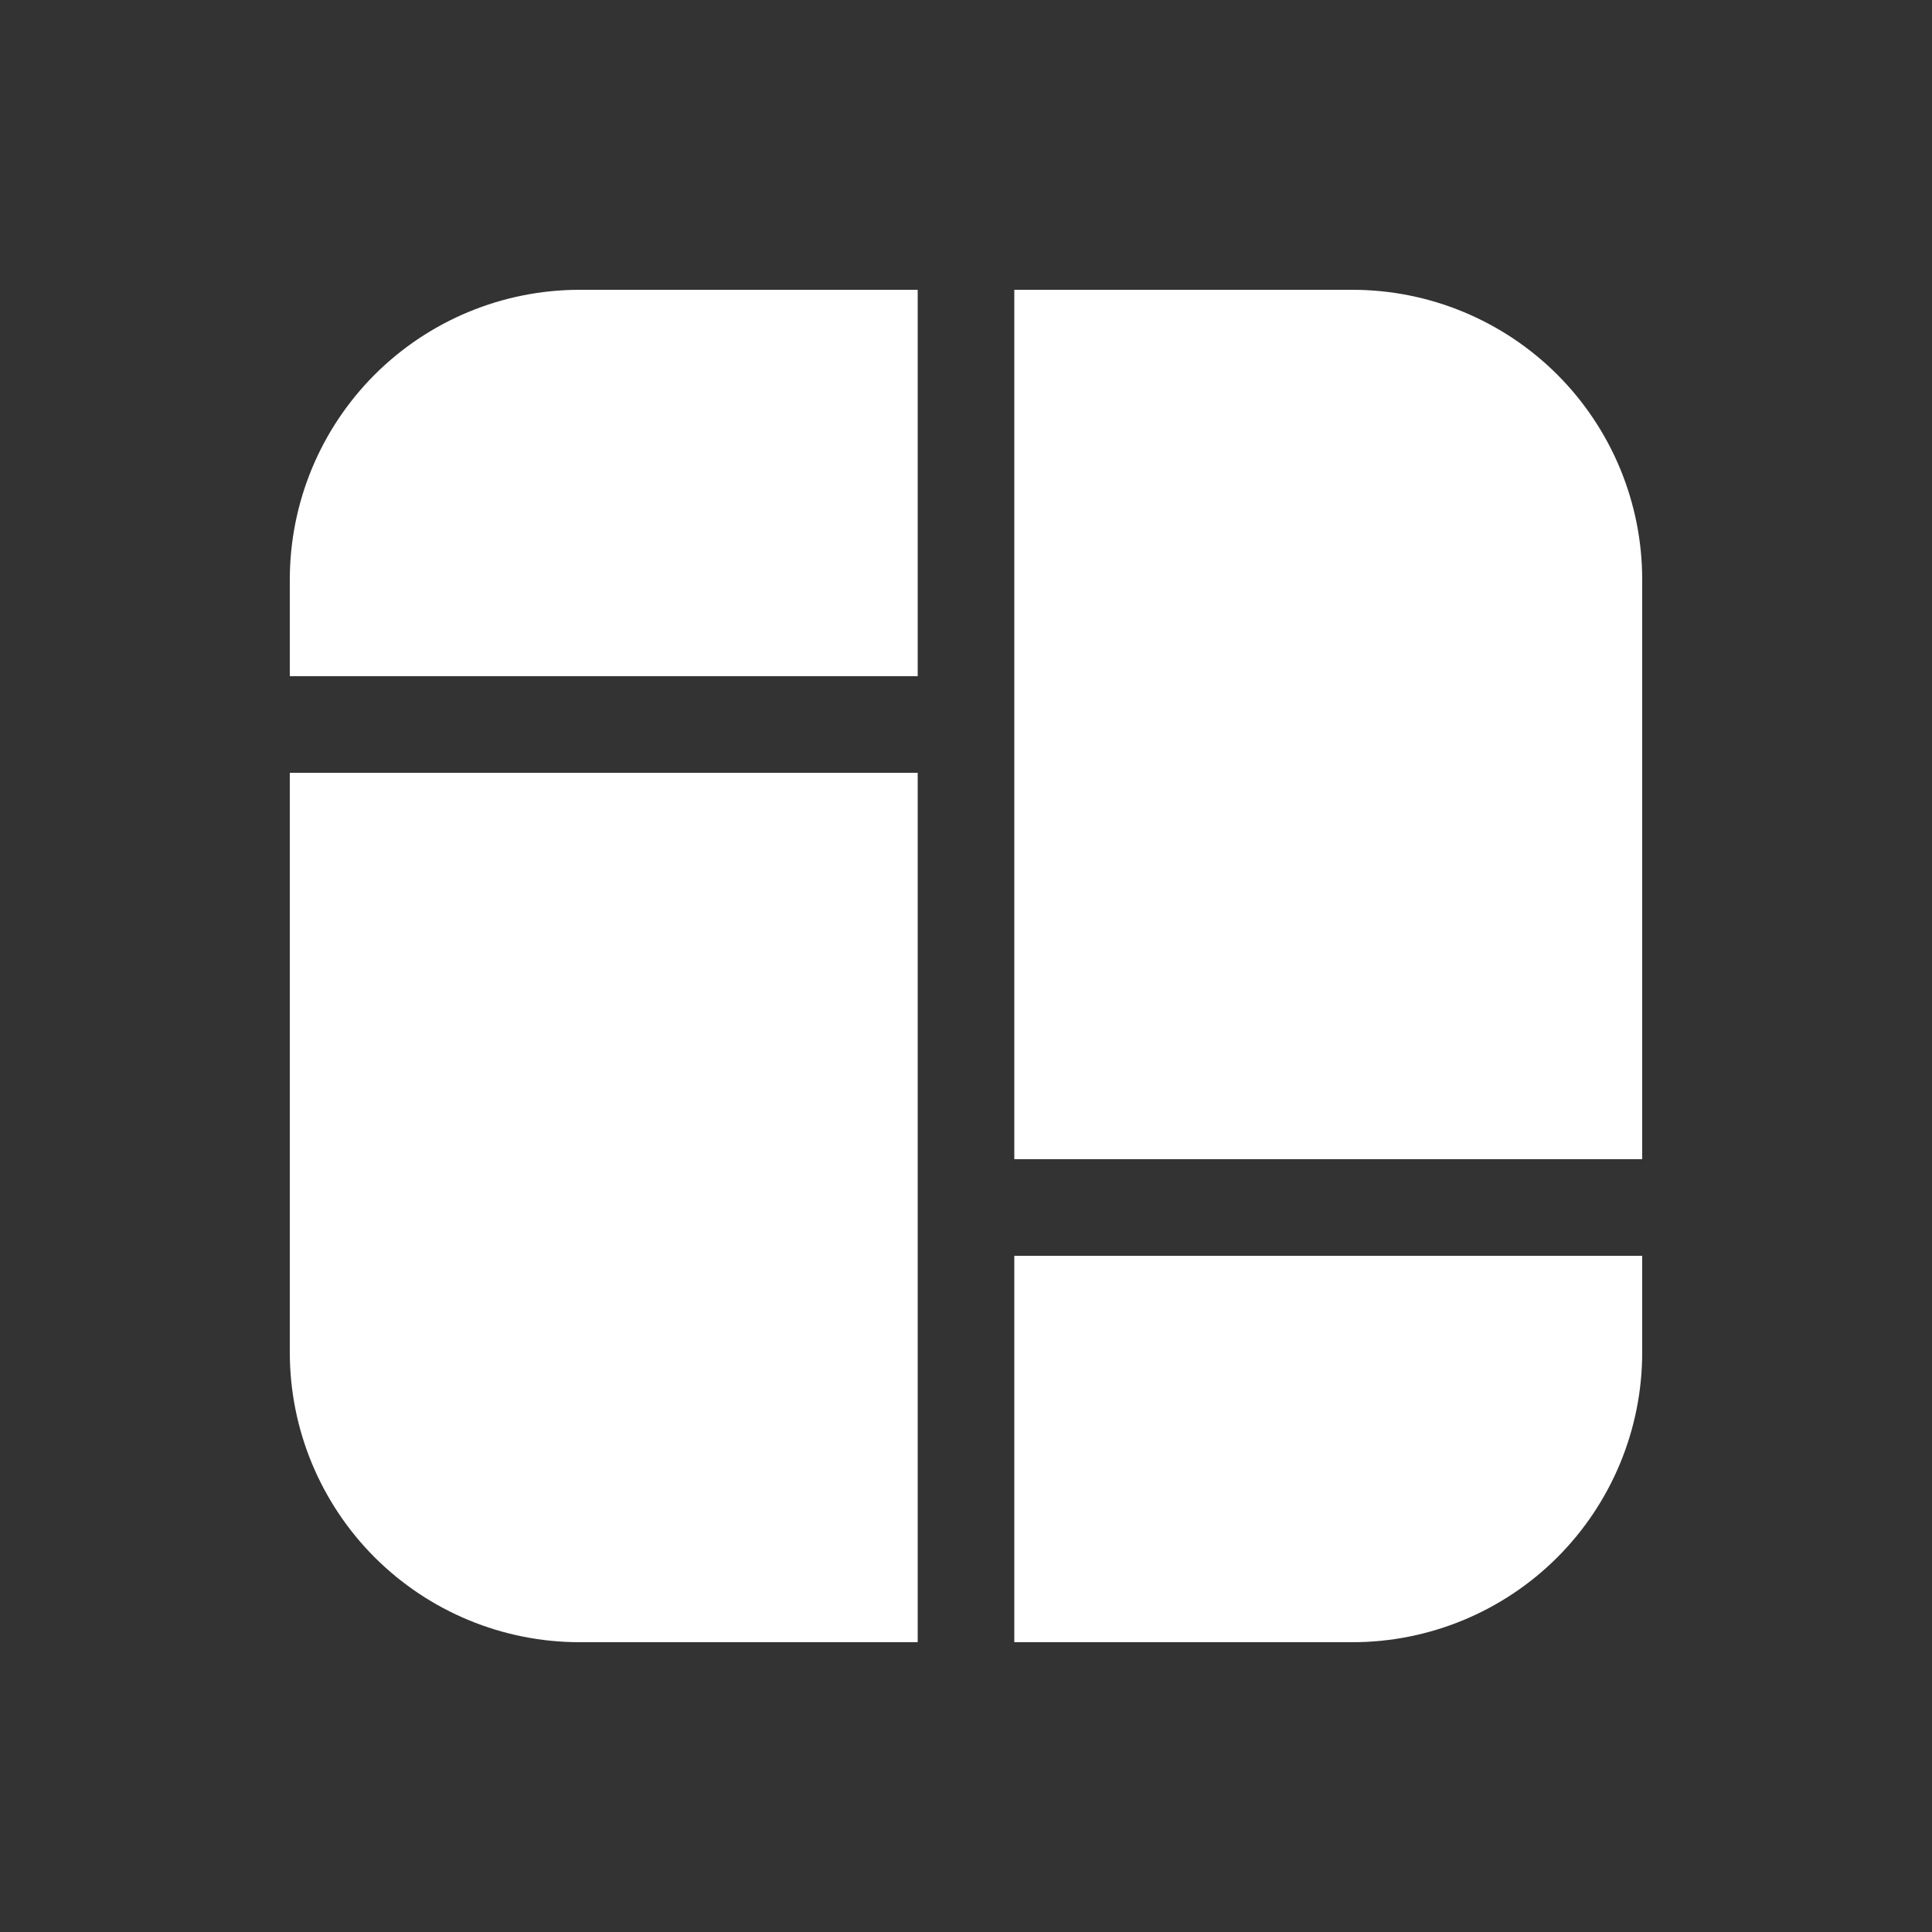 <svg xmlns="http://www.w3.org/2000/svg" width="24" height="24" viewBox="0 0 40 40" fill="none">
  <rect x="0" y="0" width="40" height="40" fill="#333333" stroke="none"/>
  <path d="M19 6V14H6V12C6 10.409 6.632 8.883 7.757 7.757C8.883 6.632 10.409 6 12 6H19ZM21 6V24H34V12C34 10.409 33.368 8.883 32.243 7.757C31.117 6.632 29.591 6 28 6H21ZM34 26H21V34H28C29.591 34 31.117 33.368 32.243 32.243C33.368 31.117 34 29.591 34 28V26ZM19 34V16H6V28C6 29.591 6.632 31.117 7.757 32.243C8.883 33.368 10.409 34 12 34H19Z" fill="white"/>
</svg>